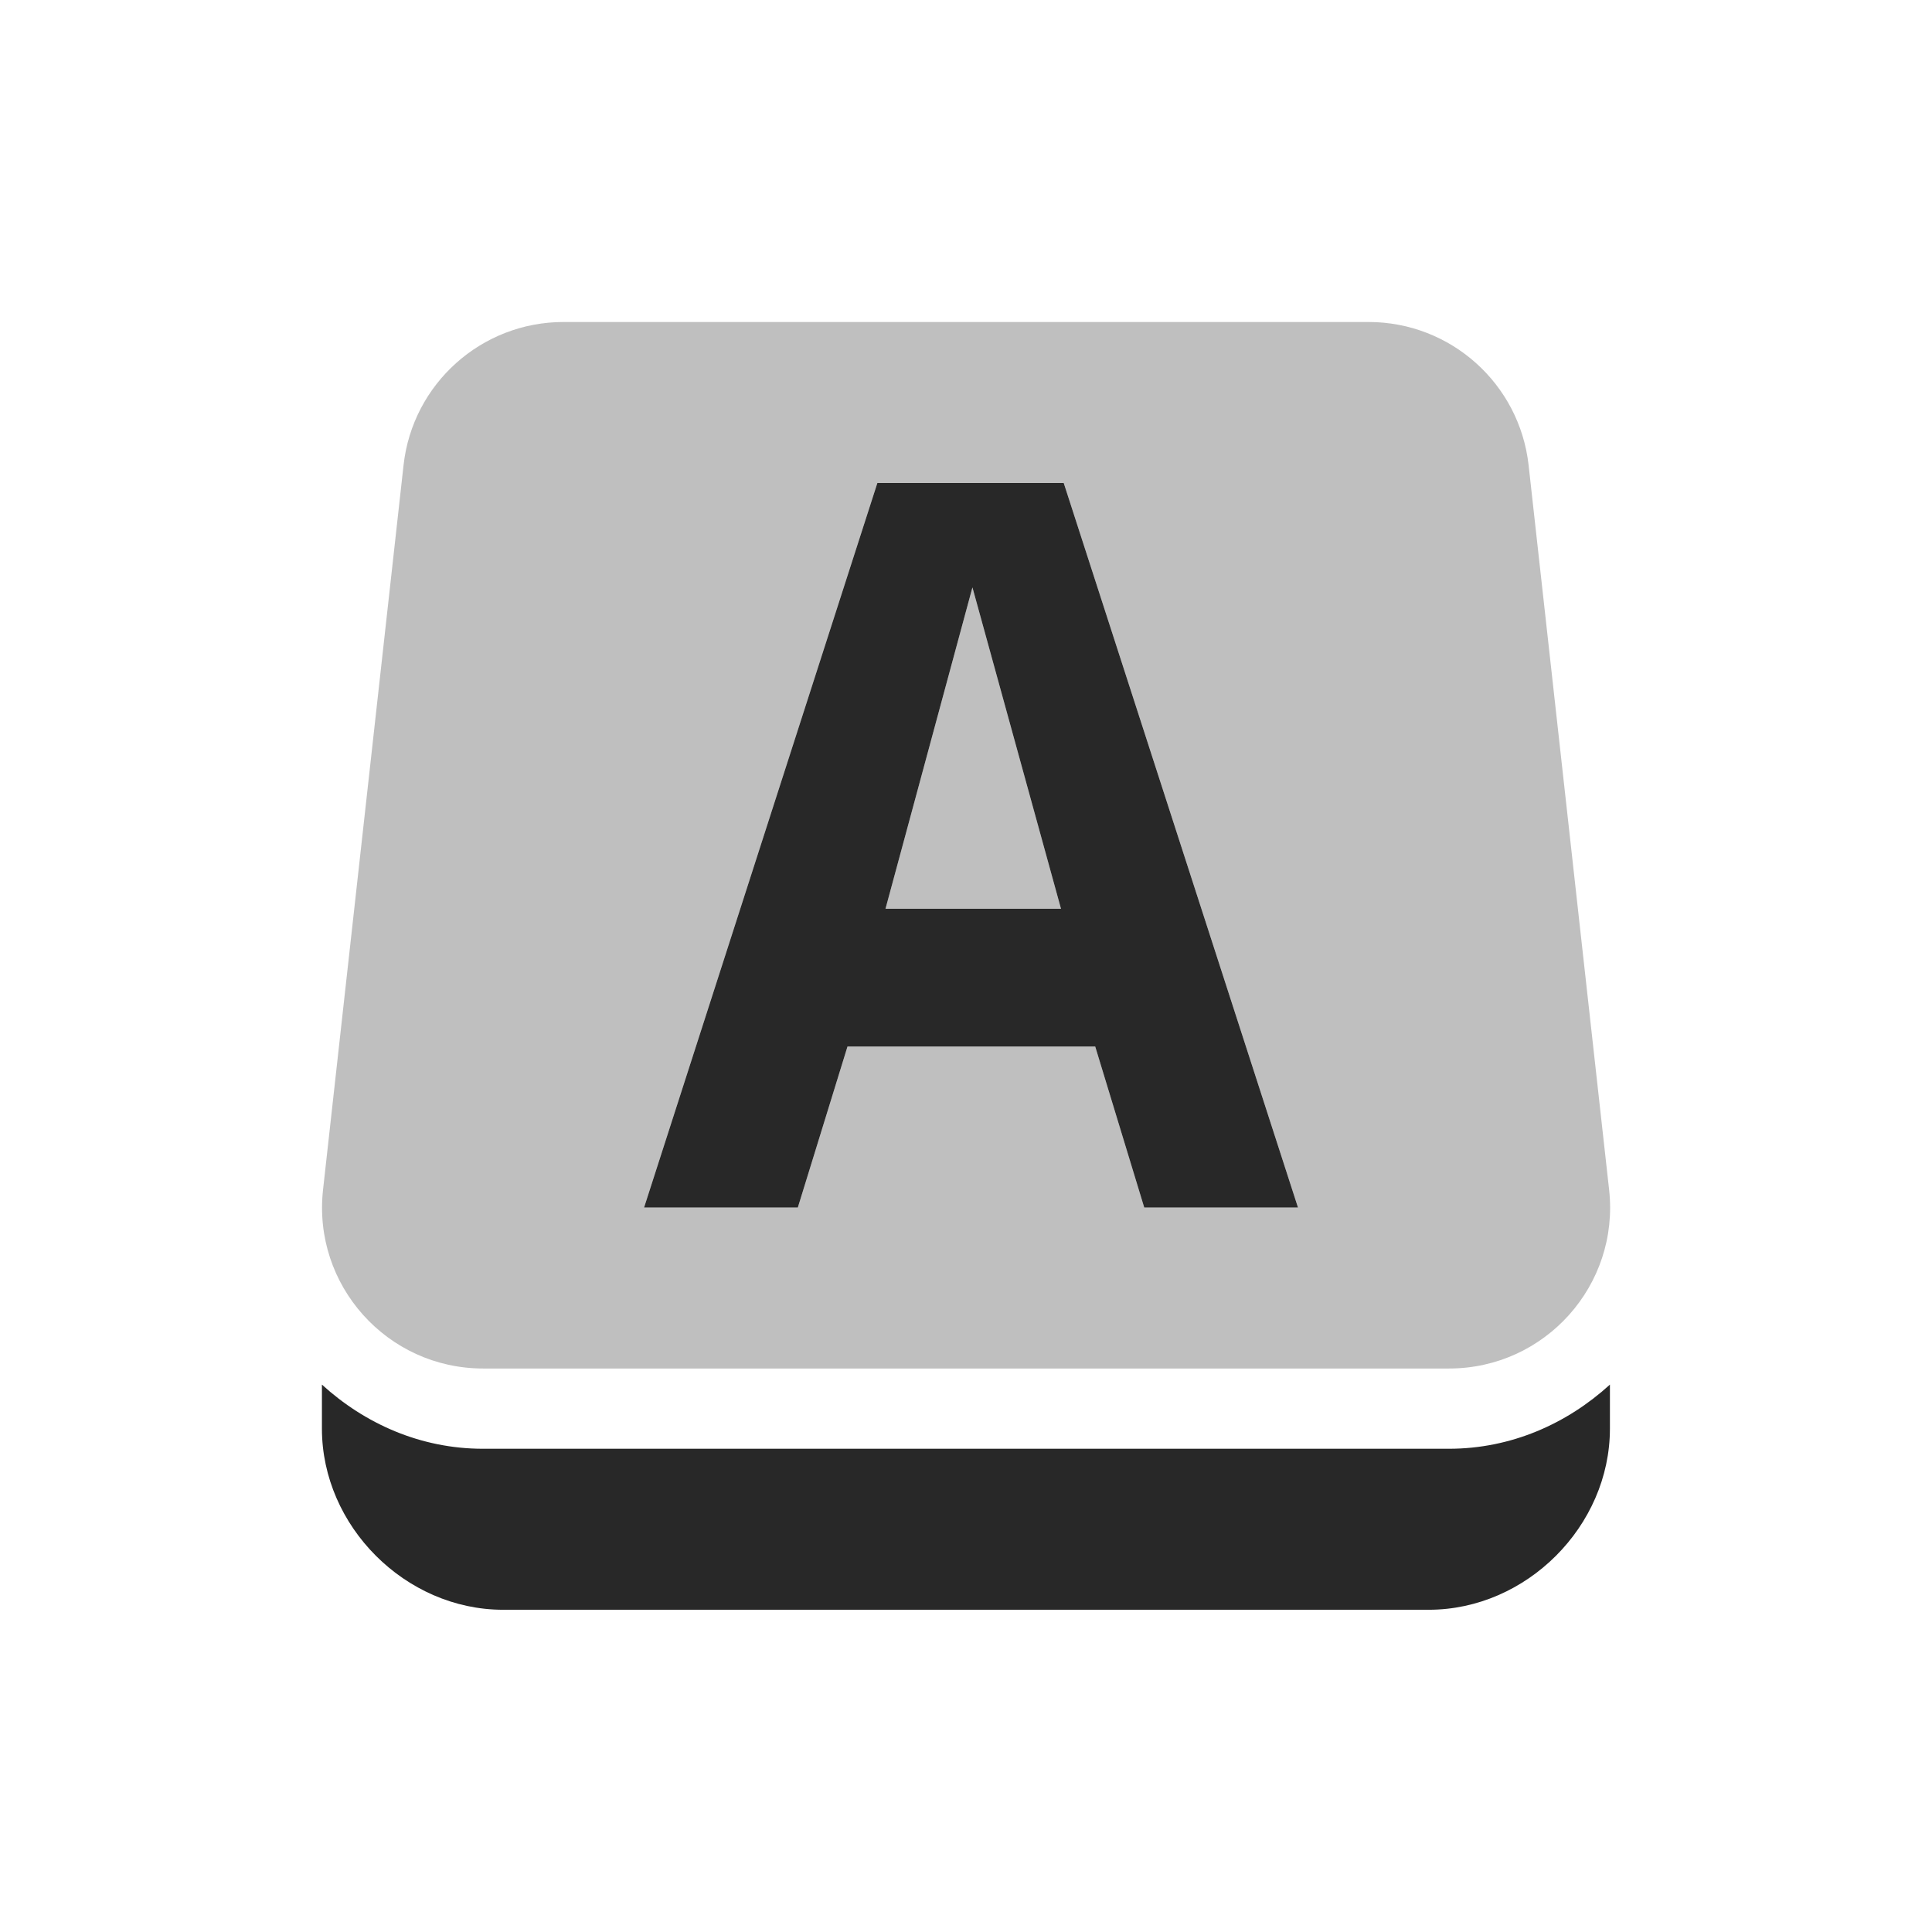 <svg width="24" height="24" version="1.1" xmlns="http://www.w3.org/2000/svg">
  <defs>
    <style id="current-color-scheme" type="text/css">.ColorScheme-Text { color:#282828; } .ColorScheme-Highlight { color:#458588; } .ColorScheme-NeutralText { color:#fe8019; } .ColorScheme-PositiveText { color:#689d6a; } .ColorScheme-NegativeText { color:#fb4934; }</style>
  </defs>
  <path class="ColorScheme-Text" d="m3.999 17.2v0.547c0 1.212 1.038 2.25 2.25 2.25h11.5c1.212 0 2.25-1.038 2.25-2.25v-0.547c-0.532 0.485-1.225 0.797-2 0.797h-12c-0.775 0-1.468-0.312-2-0.797z" fill="currentColor"/>
  <path class="ColorScheme-Text" d="m12.08 7.297-1.08 3.992h2.18zm-1.181-1.297h2.315l2.91 9h-1.91l-0.609-2h-3.077l-0.617 2h-1.91zm-3.898-2c-1.019-1.709e-4 -1.876 0.766-1.988 1.779l-1 9c-0.132 1.185 0.796 2.221 1.988 2.221h12c1.192 1.4e-5 2.12-1.036 1.988-2.221l-1-9c-0.113-1.013-0.969-1.779-1.988-1.779z" fill="currentColor" opacity=".3"/>
  <path class="ColorScheme-Text" d="m12.08 7.297-1.08 3.992h2.18zm-1.181-1.297h2.315l2.91 9h-1.91l-0.609-2h-3.077l-0.617 2h-1.91z" fill="currentColor"/>
</svg>
